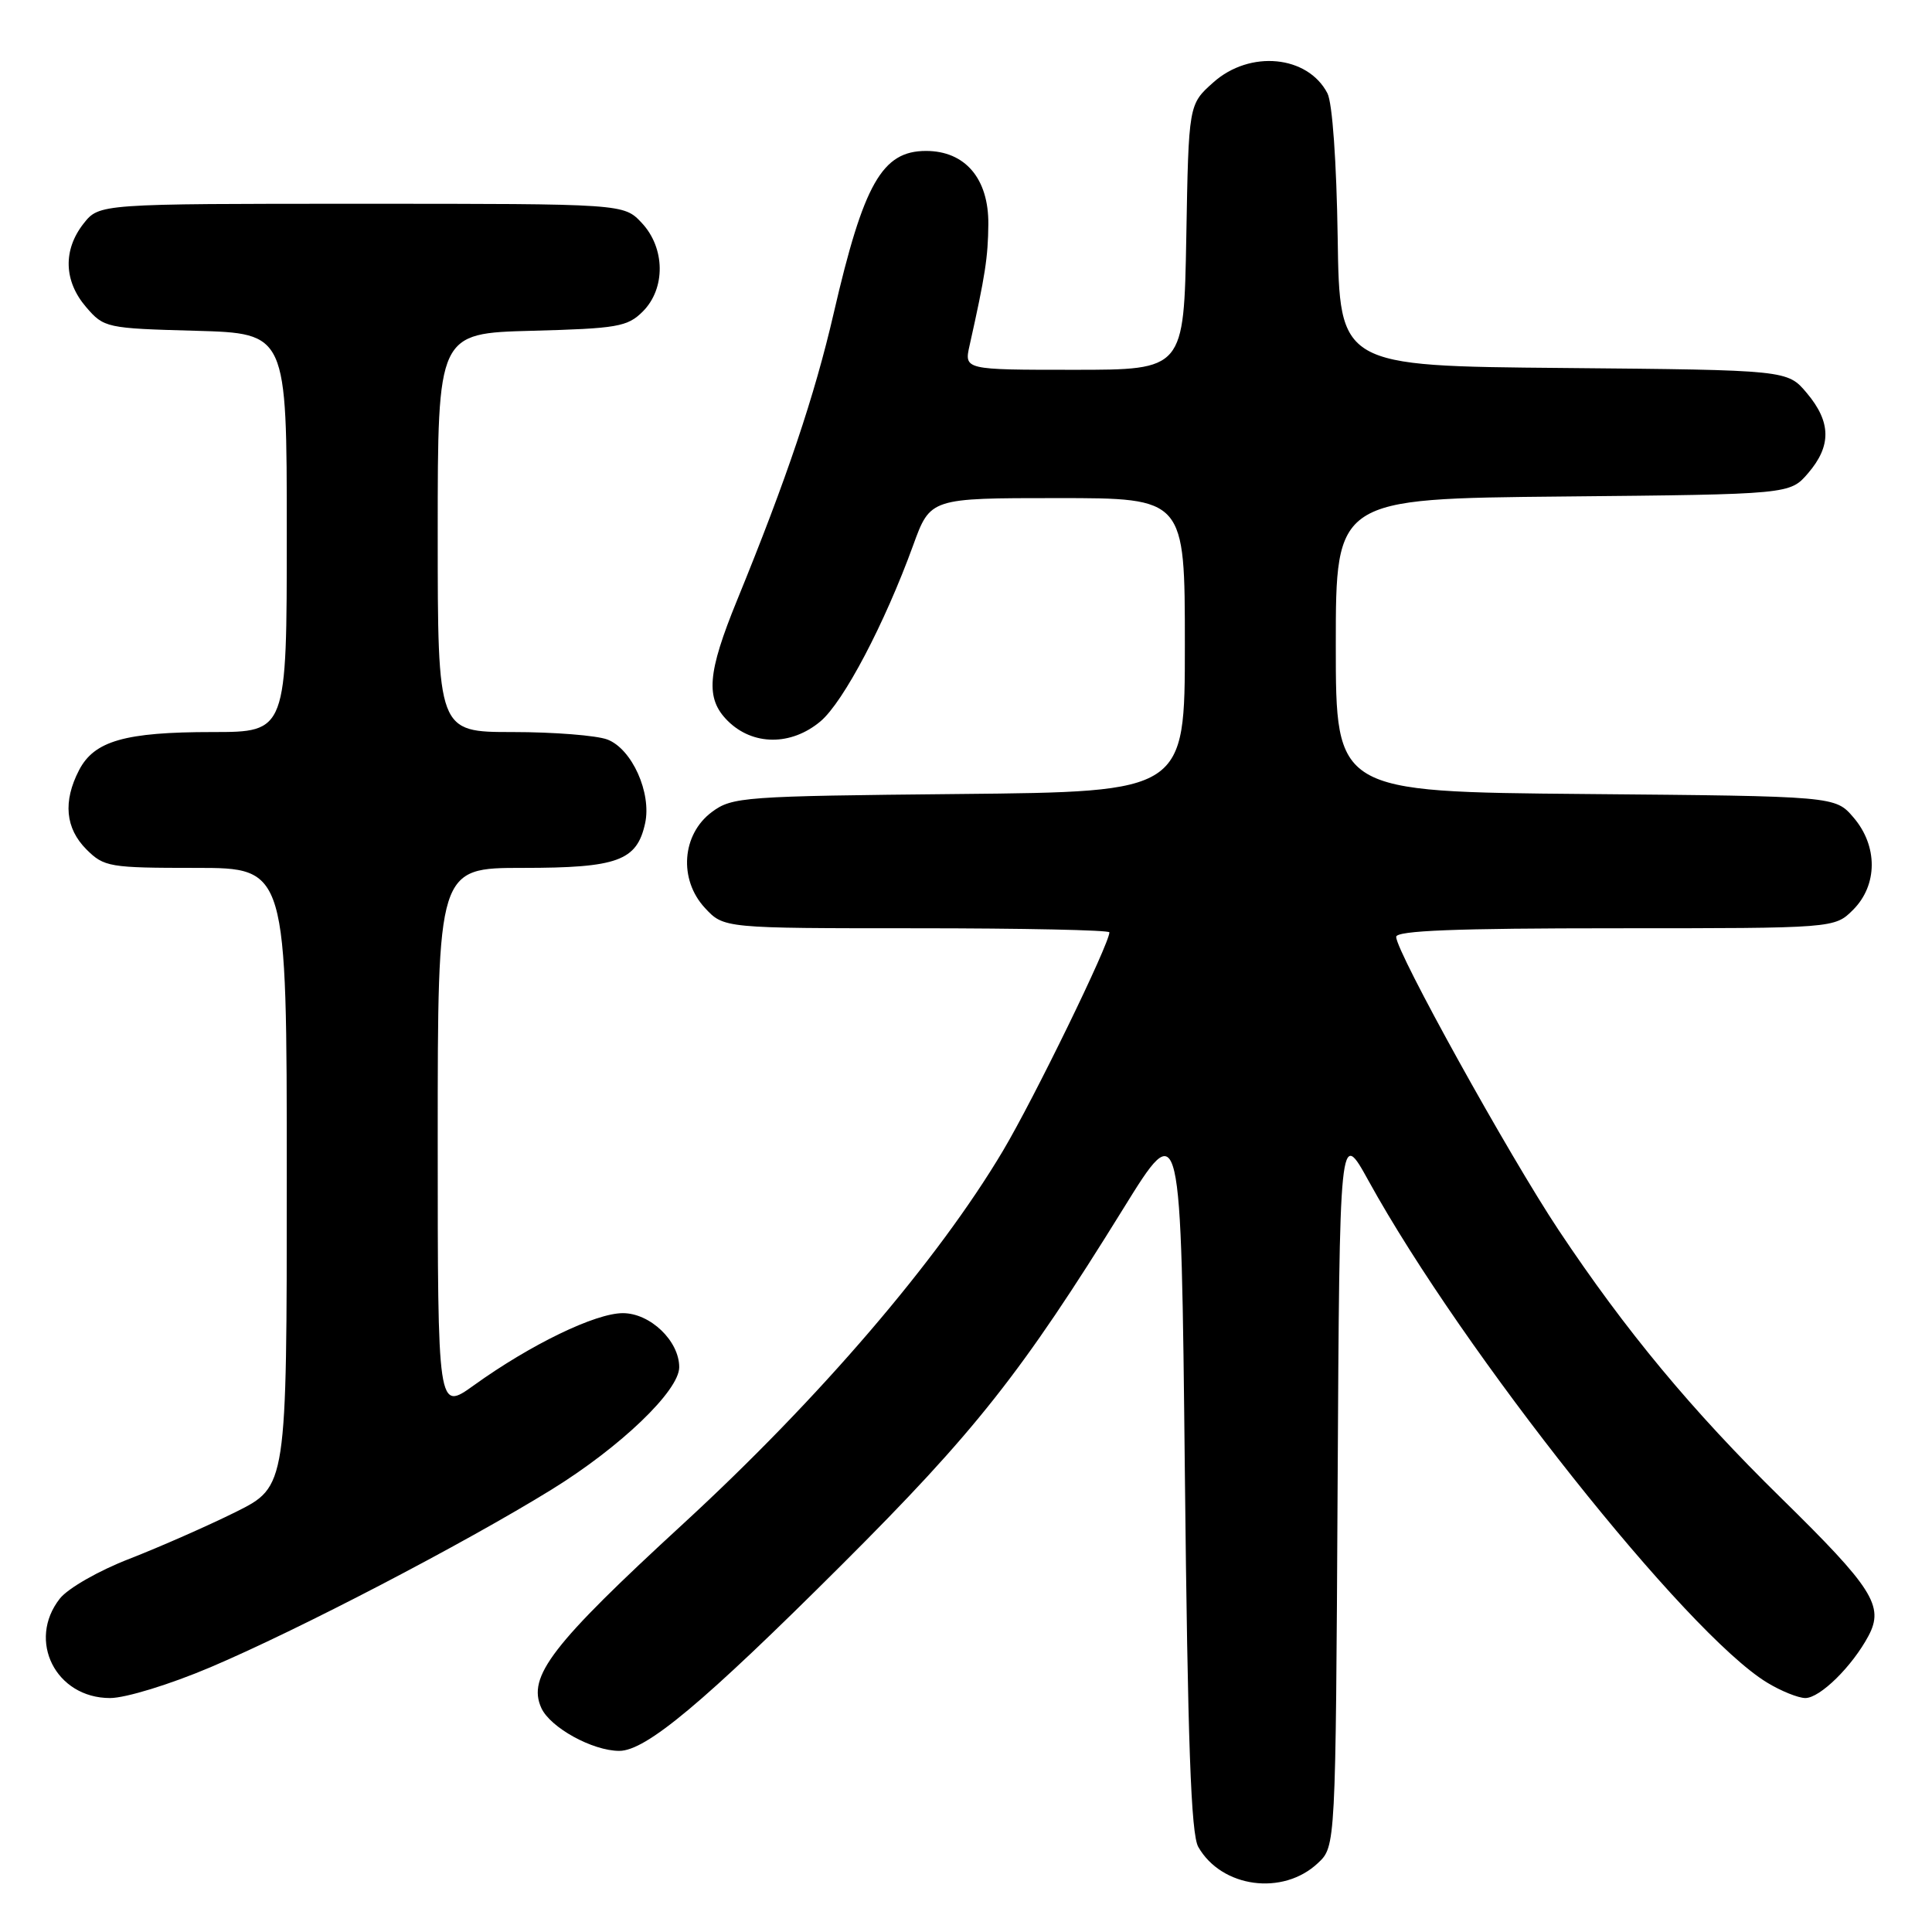 <?xml version="1.0" encoding="UTF-8" standalone="no"?>
<!DOCTYPE svg PUBLIC "-//W3C//DTD SVG 1.1//EN" "http://www.w3.org/Graphics/SVG/1.1/DTD/svg11.dtd" >
<svg xmlns="http://www.w3.org/2000/svg" xmlns:xlink="http://www.w3.org/1999/xlink" version="1.1" viewBox="0 0 256 256">
 <g >
 <path fill="currentColor"
d=" M 174.63 246.87 C 176.98 244.67 176.98 244.67 177.24 197.08 C 177.50 149.50 177.50 149.50 181.36 156.50 C 193.84 179.14 223.45 216.43 234.13 222.94 C 235.98 224.07 238.27 224.99 239.21 225.00 C 241.17 225.00 245.44 220.79 247.59 216.75 C 249.68 212.81 248.17 210.43 236.01 198.50 C 224.16 186.88 215.40 176.32 206.53 163.00 C 199.95 153.10 185.00 126.13 185.00 124.14 C 185.00 123.31 192.93 123.00 214.05 123.00 C 243.09 123.00 243.09 123.00 245.55 120.55 C 248.82 117.27 248.84 112.09 245.59 108.31 C 243.18 105.50 243.18 105.50 210.09 105.21 C 177.00 104.92 177.00 104.92 177.00 85.50 C 177.00 66.08 177.00 66.08 207.09 65.79 C 237.18 65.50 237.18 65.50 239.59 62.69 C 242.69 59.08 242.64 55.92 239.42 52.09 C 236.85 49.03 236.85 49.03 207.17 48.76 C 177.50 48.50 177.50 48.50 177.25 31.50 C 177.10 21.49 176.55 13.62 175.89 12.36 C 173.28 7.33 165.61 6.59 160.77 10.92 C 157.50 13.83 157.50 13.83 157.19 31.42 C 156.87 49.00 156.87 49.00 142.31 49.00 C 127.75 49.00 127.75 49.00 128.48 45.75 C 130.54 36.53 130.92 34.11 130.96 29.70 C 131.01 23.67 127.89 20.00 122.70 20.00 C 116.89 20.00 114.44 24.31 110.47 41.50 C 107.94 52.46 104.23 63.47 97.68 79.50 C 93.72 89.19 93.45 92.54 96.41 95.50 C 99.73 98.82 104.83 98.85 108.72 95.58 C 111.77 93.01 117.22 82.65 121.00 72.25 C 123.27 66.00 123.27 66.00 140.13 66.00 C 157.00 66.00 157.00 66.00 157.00 85.46 C 157.00 104.92 157.00 104.92 127.07 105.21 C 98.47 105.49 97.02 105.59 94.32 107.60 C 90.34 110.57 89.91 116.53 93.40 120.30 C 95.90 123.00 95.90 123.00 121.45 123.00 C 135.50 123.00 147.00 123.24 147.00 123.54 C 147.00 125.07 137.02 145.56 132.89 152.50 C 124.27 167.00 108.57 185.31 90.57 201.87 C 73.10 217.93 69.84 222.16 71.73 226.32 C 72.92 228.92 78.52 232.00 82.06 232.00 C 85.59 232.00 93.23 225.61 111.56 207.32 C 129.21 189.71 135.38 181.90 148.85 160.14 C 156.50 147.78 156.50 147.78 157.00 195.14 C 157.38 230.93 157.81 243.05 158.78 244.73 C 161.87 250.14 169.99 251.24 174.63 246.87 Z  M 27.88 220.92 C 39.54 215.97 61.39 204.59 73.08 197.38 C 82.20 191.75 90.00 184.28 90.00 181.16 C 90.00 177.68 86.16 174.00 82.53 174.00 C 78.89 174.00 70.30 178.16 62.79 183.56 C 58.00 187.00 58.00 187.00 58.00 151.00 C 58.00 115.00 58.00 115.00 69.28 115.00 C 81.83 115.00 84.39 114.07 85.48 109.10 C 86.36 105.07 83.74 99.23 80.48 97.99 C 79.05 97.45 73.40 97.00 67.93 97.00 C 58.00 97.00 58.00 97.00 58.00 70.58 C 58.00 44.16 58.00 44.16 70.48 43.83 C 81.80 43.53 83.15 43.30 85.18 41.27 C 88.22 38.22 88.15 32.85 85.03 29.53 C 82.65 27.00 82.65 27.00 47.90 27.00 C 13.15 27.00 13.15 27.00 11.07 29.63 C 8.33 33.13 8.45 37.25 11.41 40.69 C 13.77 43.44 14.09 43.51 25.91 43.83 C 38.00 44.17 38.00 44.17 38.00 70.58 C 38.00 97.00 38.00 97.00 28.15 97.00 C 16.56 97.00 12.48 98.17 10.47 102.06 C 8.33 106.20 8.66 109.75 11.45 112.55 C 13.79 114.88 14.50 115.00 25.95 115.00 C 38.00 115.00 38.00 115.00 38.00 155.99 C 38.00 196.97 38.00 196.97 31.25 200.34 C 27.54 202.18 21.20 204.97 17.18 206.54 C 13.10 208.11 9.00 210.46 7.93 211.82 C 3.55 217.39 7.39 225.00 14.58 225.00 C 16.64 225.00 22.48 223.21 27.88 220.92 Z "/>
</g>
</svg>